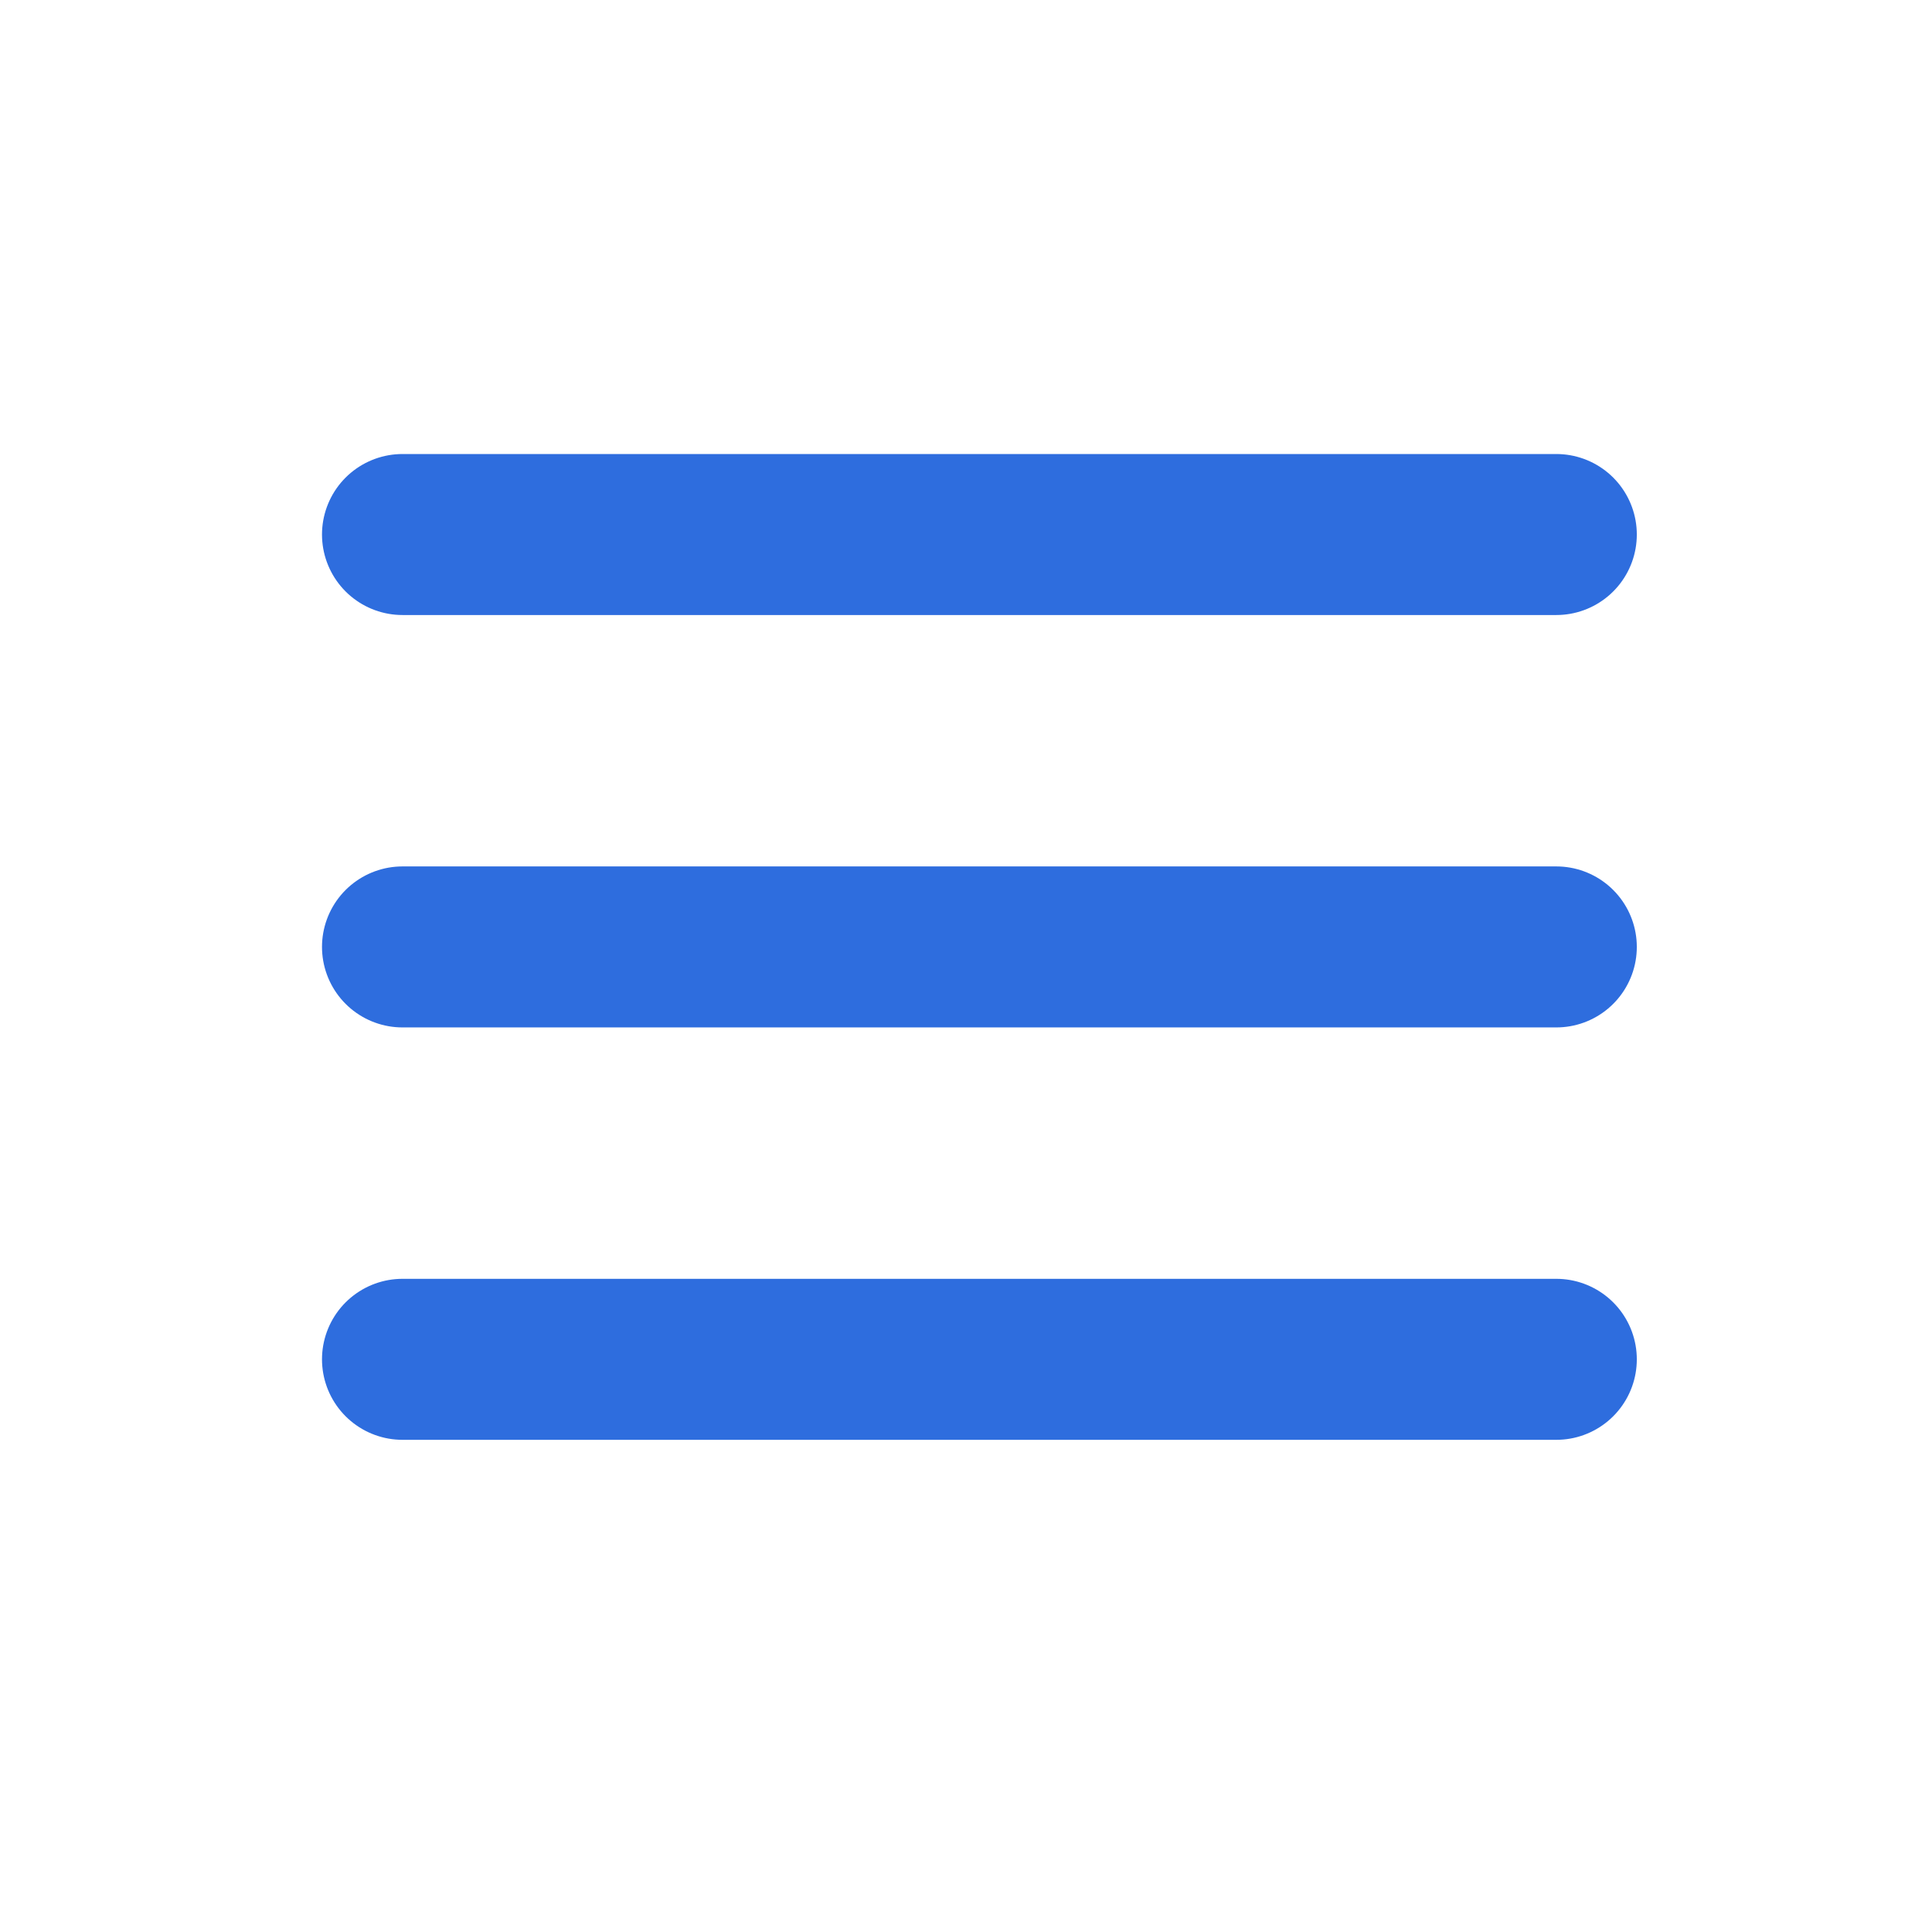 <svg width="24" height="24" viewBox="0 0 24 24" fill="none" xmlns="http://www.w3.org/2000/svg">
<line x1="5" y1="6.64" x2="19.333" y2="6.64" stroke="#2E6DDE" stroke-width="2" stroke-linecap="round" stroke-linejoin="round"/>
<line x1="5" y1="11.763" x2="19.333" y2="11.763" stroke="#2E6DDE" stroke-width="2" stroke-linecap="round" stroke-linejoin="round"/>
<line x1="5" y1="16.886" x2="19.333" y2="16.886" stroke="#2E6DDE" stroke-width="2" stroke-linecap="round" stroke-linejoin="round"/>
</svg>
